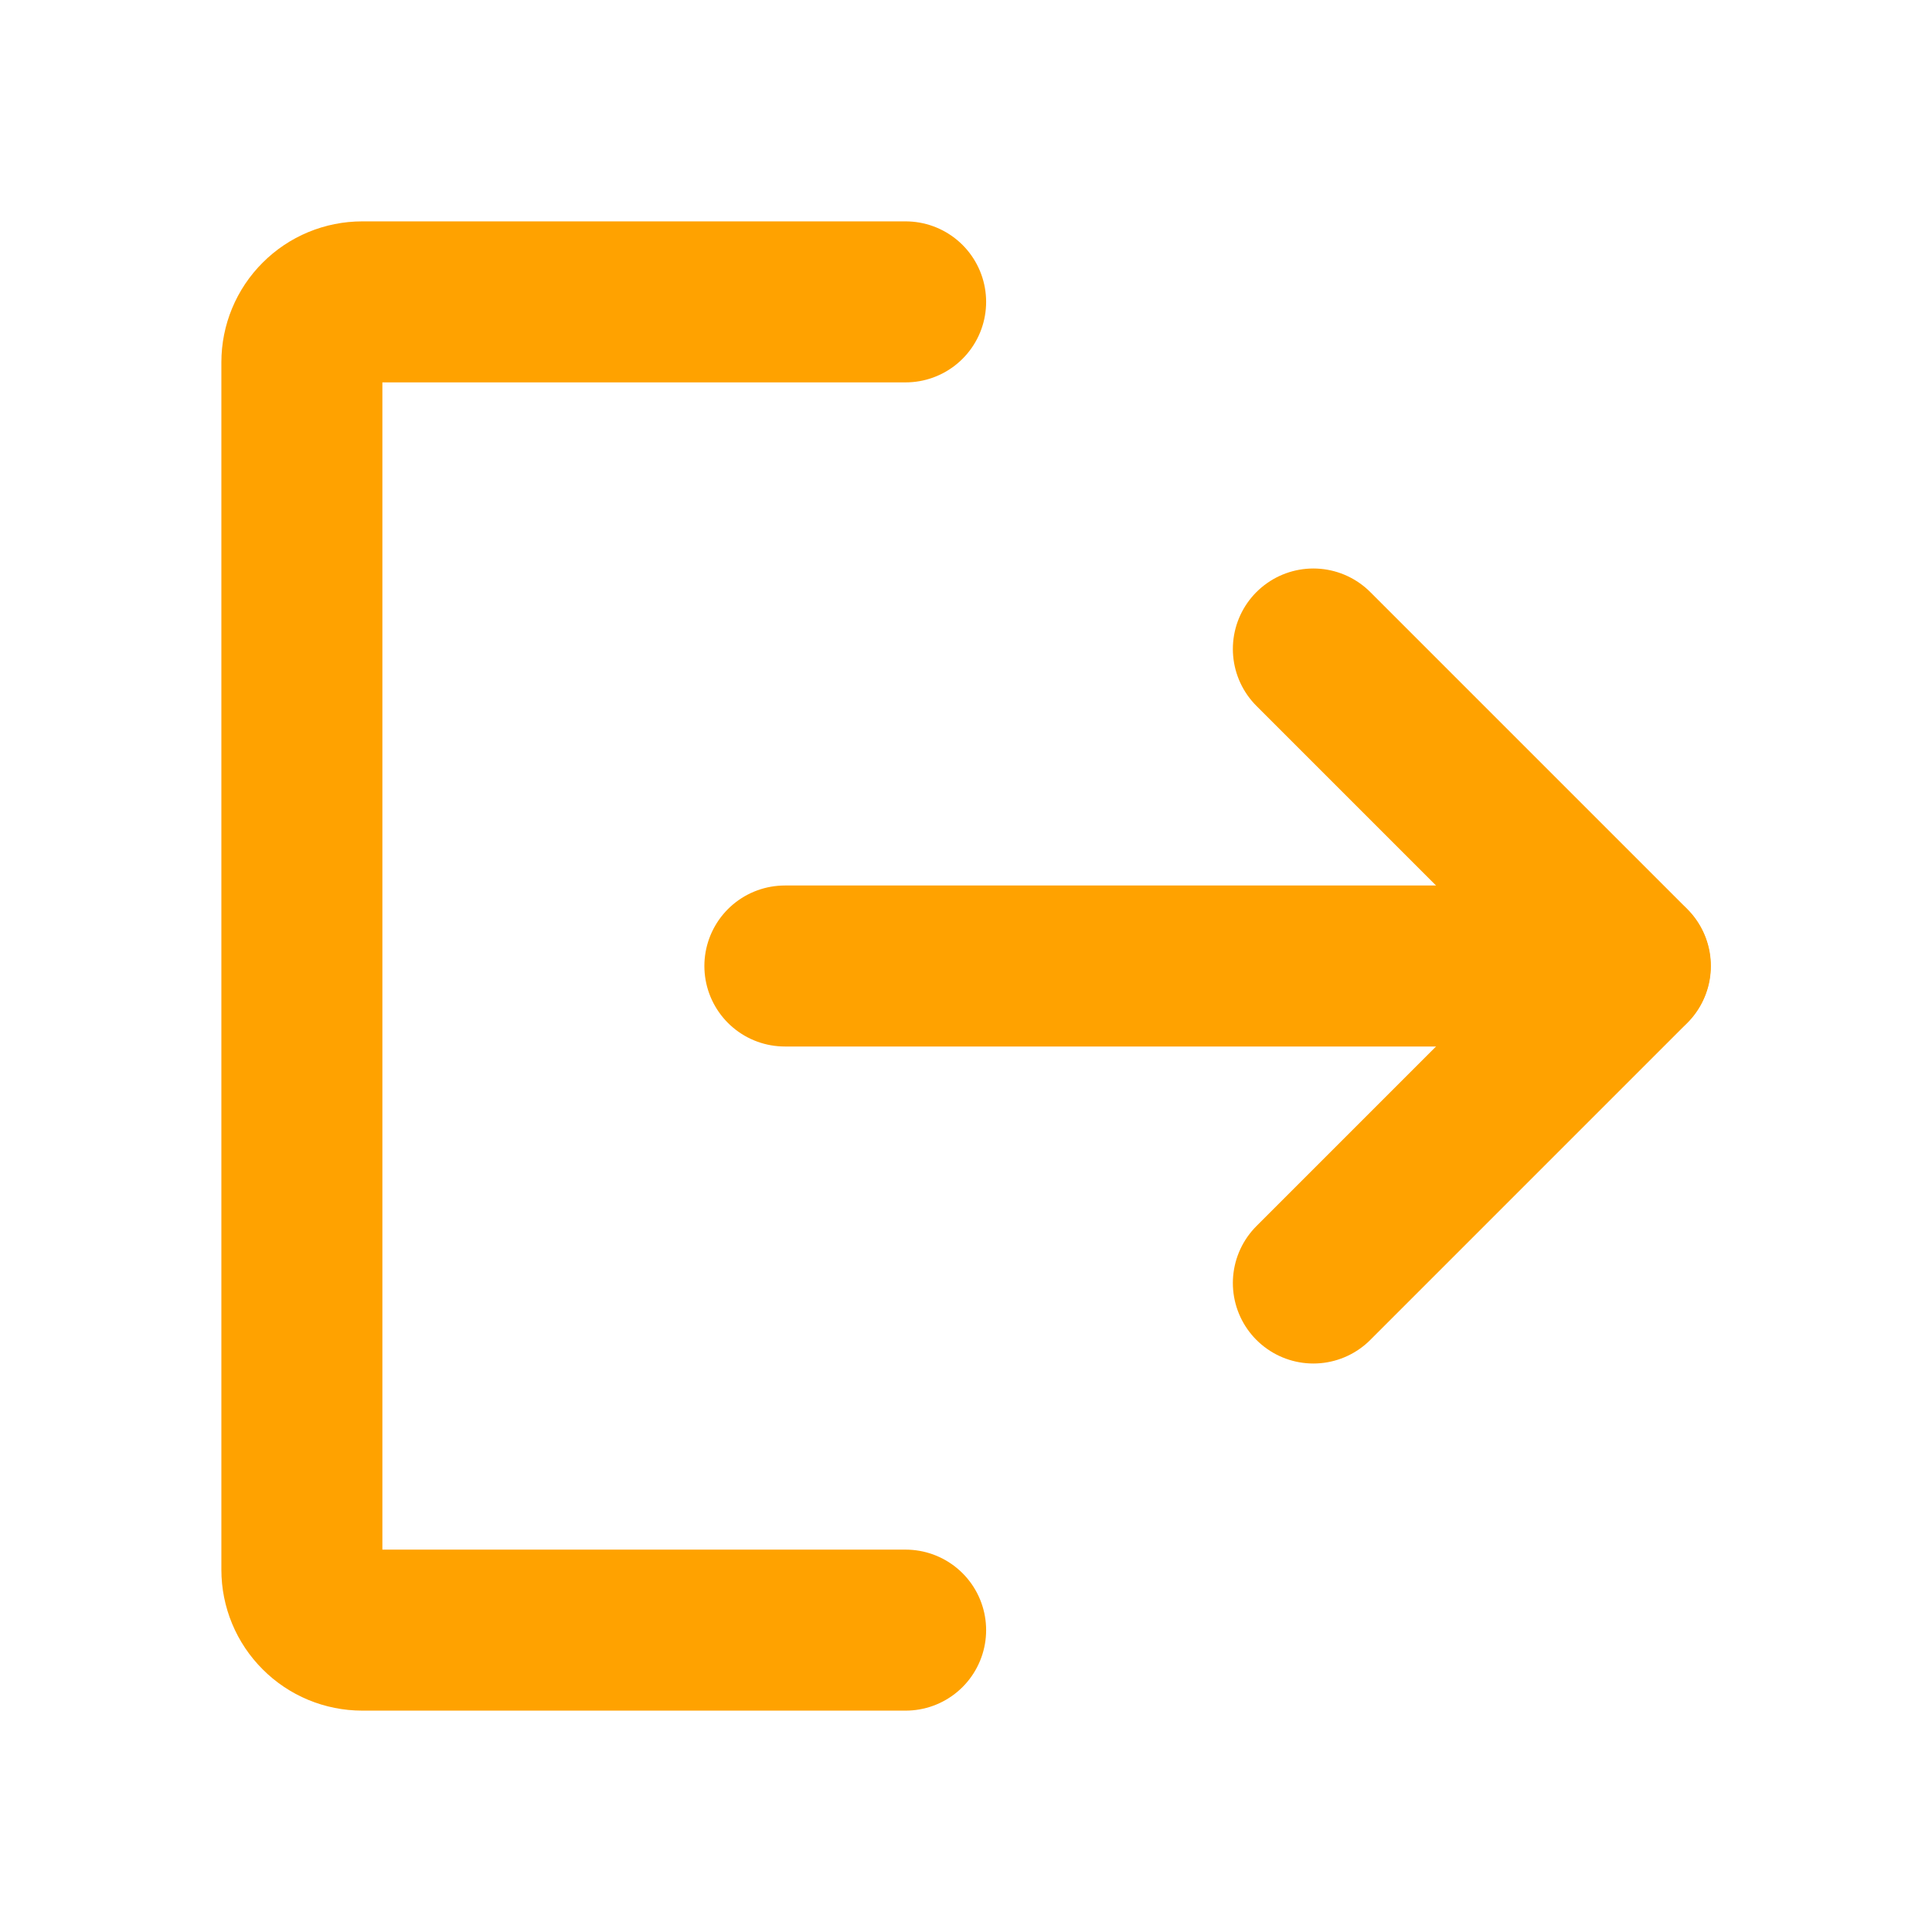<svg width="24" height="24" viewBox="0 0 24 24" fill="none" xmlns="http://www.w3.org/2000/svg">
<path d="M16.315 8.062L20.253 12L16.315 15.938" stroke="#FFA200" stroke-width="2" stroke-linecap="round" stroke-linejoin="round"/>
<path d="M9.75 12H20.25" stroke="#FFA200" stroke-width="2" stroke-linecap="round" stroke-linejoin="round"/>
<path d="M11.25 20.25H4.5C4.301 20.25 4.11 20.171 3.97 20.03C3.829 19.89 3.75 19.699 3.75 19.5V4.5C3.75 4.301 3.829 4.11 3.97 3.97C4.11 3.829 4.301 3.75 4.5 3.75H11.25" stroke="#FFA200" stroke-width="2" stroke-linecap="round" stroke-linejoin="round"/>
</svg>
